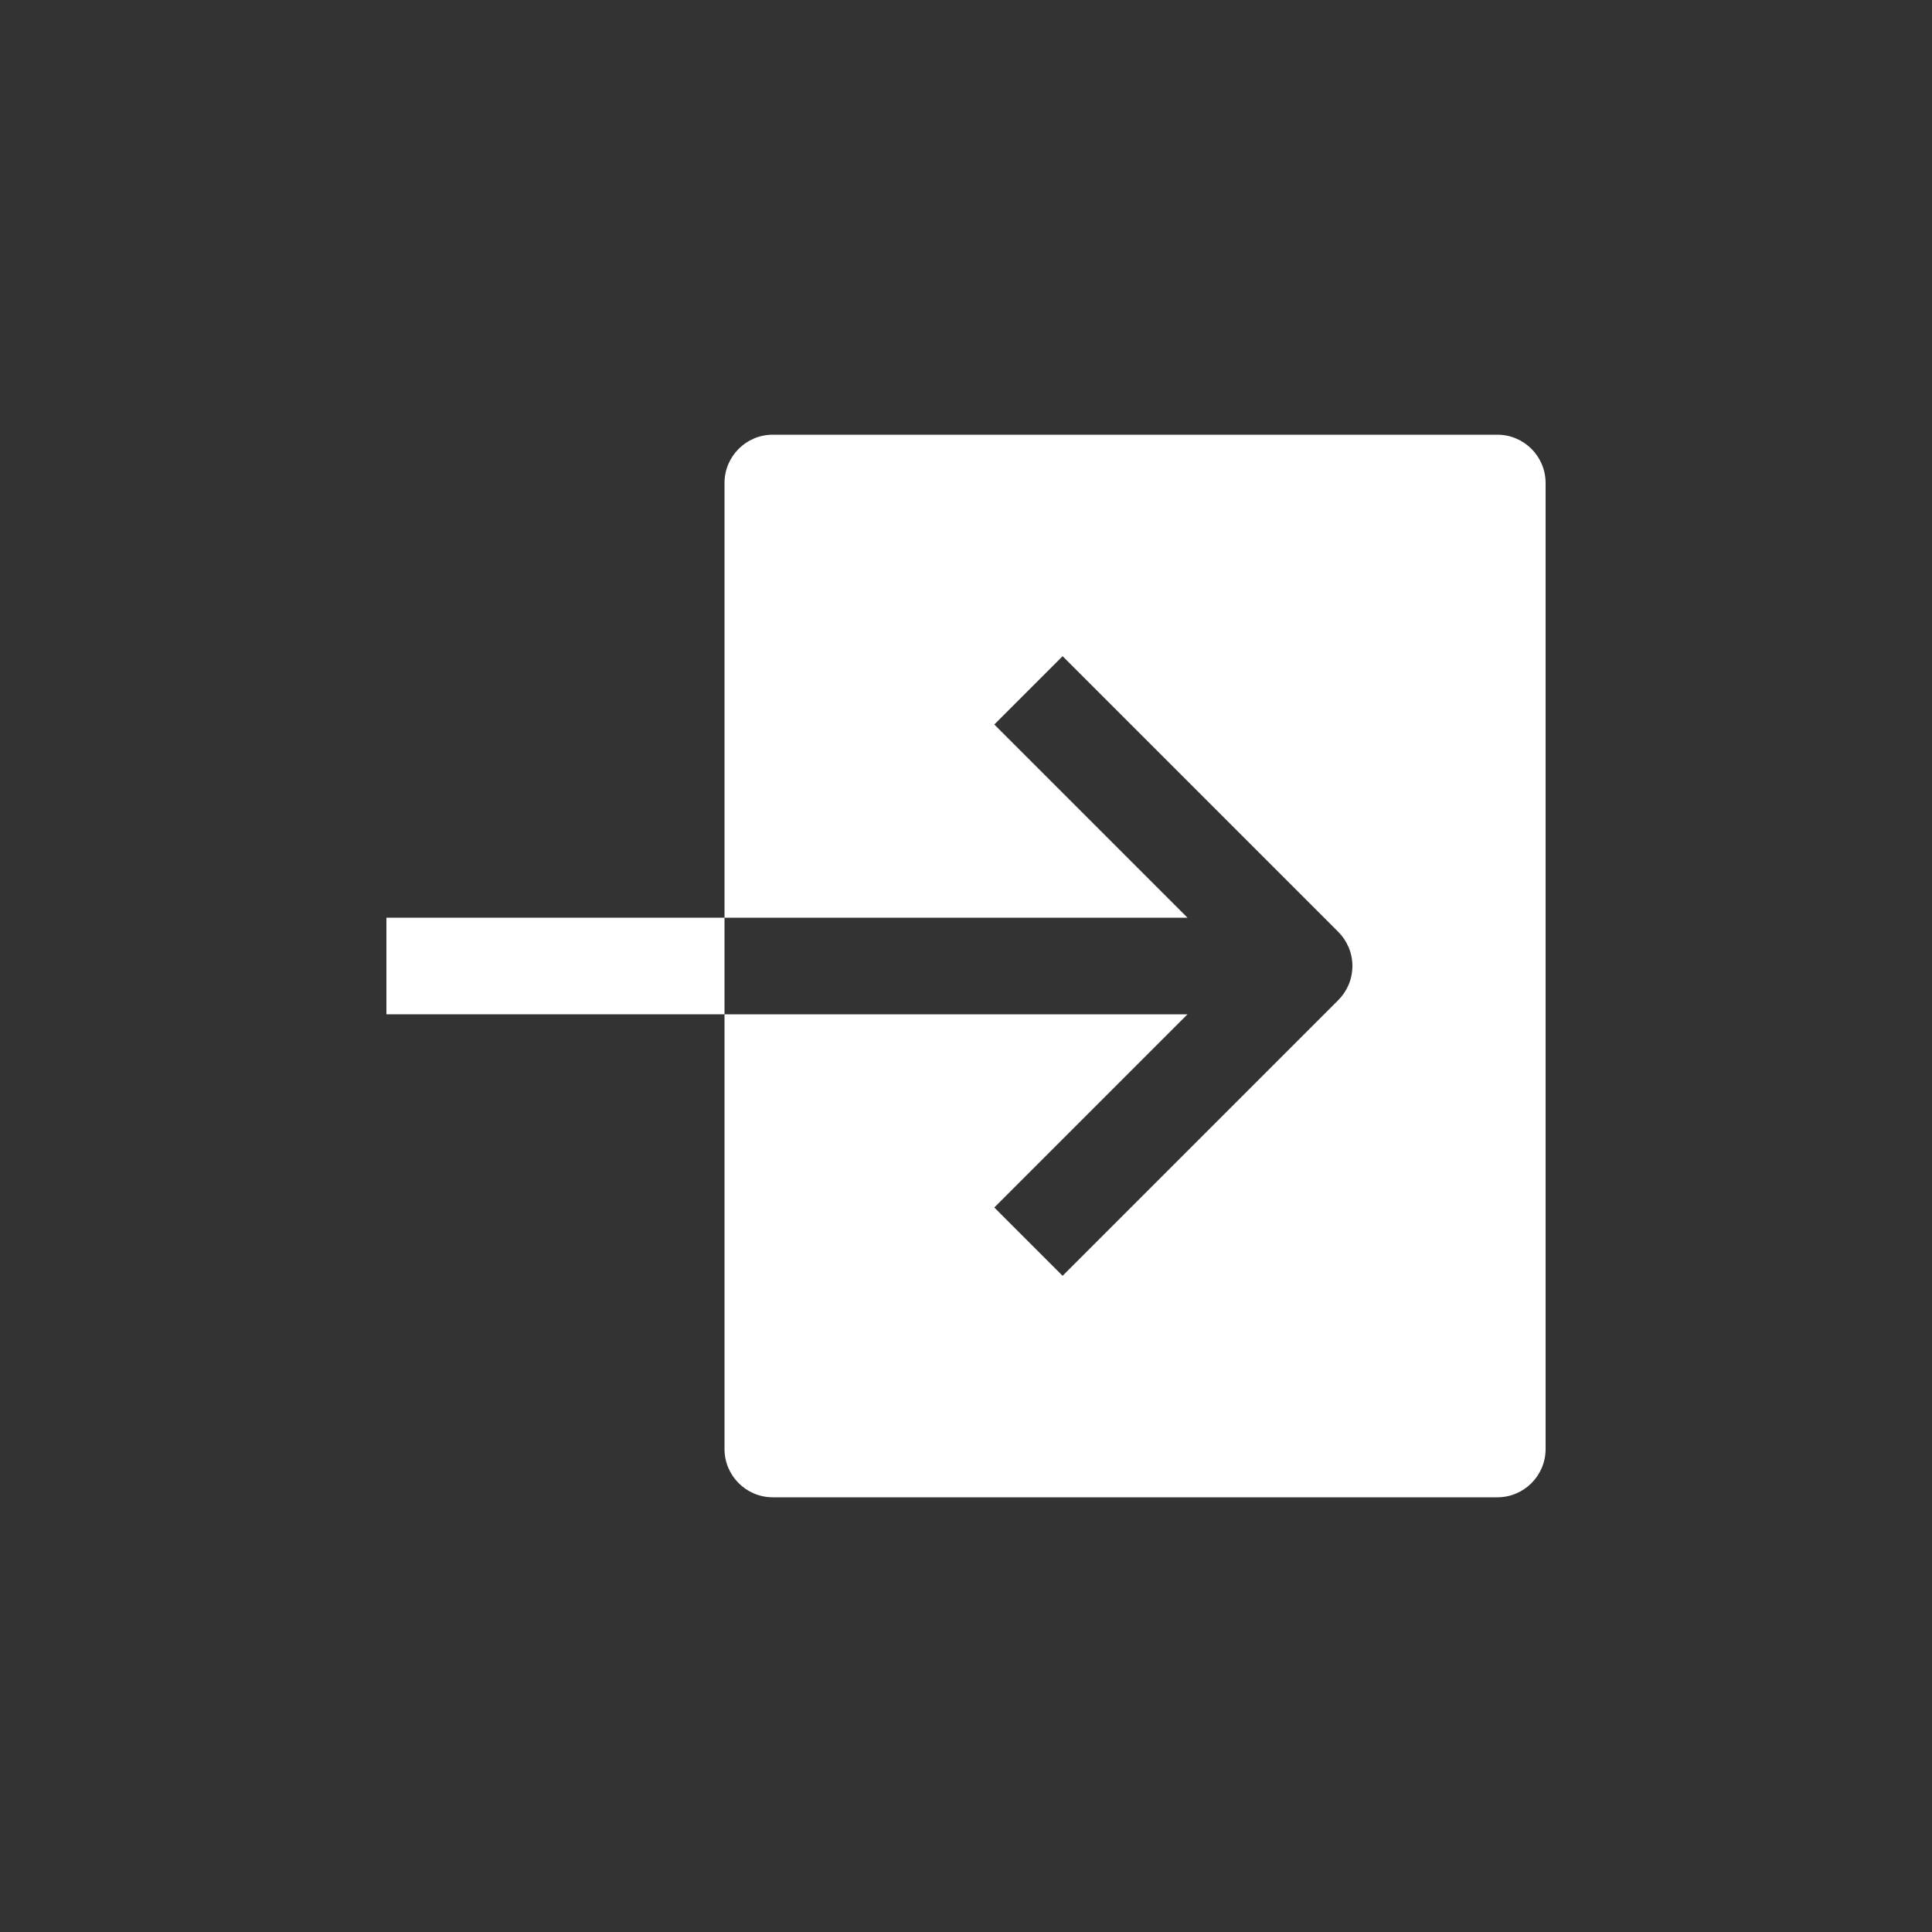 <!-- Generated by IcoMoon.io -->
<svg version="1.1" xmlns="http://www.w3.org/2000/svg" width="40" height="40" viewBox="0 0 40 40">
<rect x="0" y="0" width="40" height="40" fill="#333333" stroke="none"/>
<title>io-log-in-sharp</title>
<path fill="#fff" d="M31 9h-15c-0.552 0-1 0.448-1 1v0 9h9.586l-4-4 1.414-1.414 5.707 5.707c0.181 0.181 0.293 0.431 0.293 0.707s-0.112 0.526-0.293 0.707l-5.707 5.707-1.414-1.414 4-4h-9.586v9c0 0.552 0.448 1 1 1v0h15c0.552 0 1-0.448 1-1v0-20c0-0.552-0.448-1-1-1v0z"></path>
<path fill="#fff" d="M8 19h7v2h-7v-2z"></path>
</svg>
